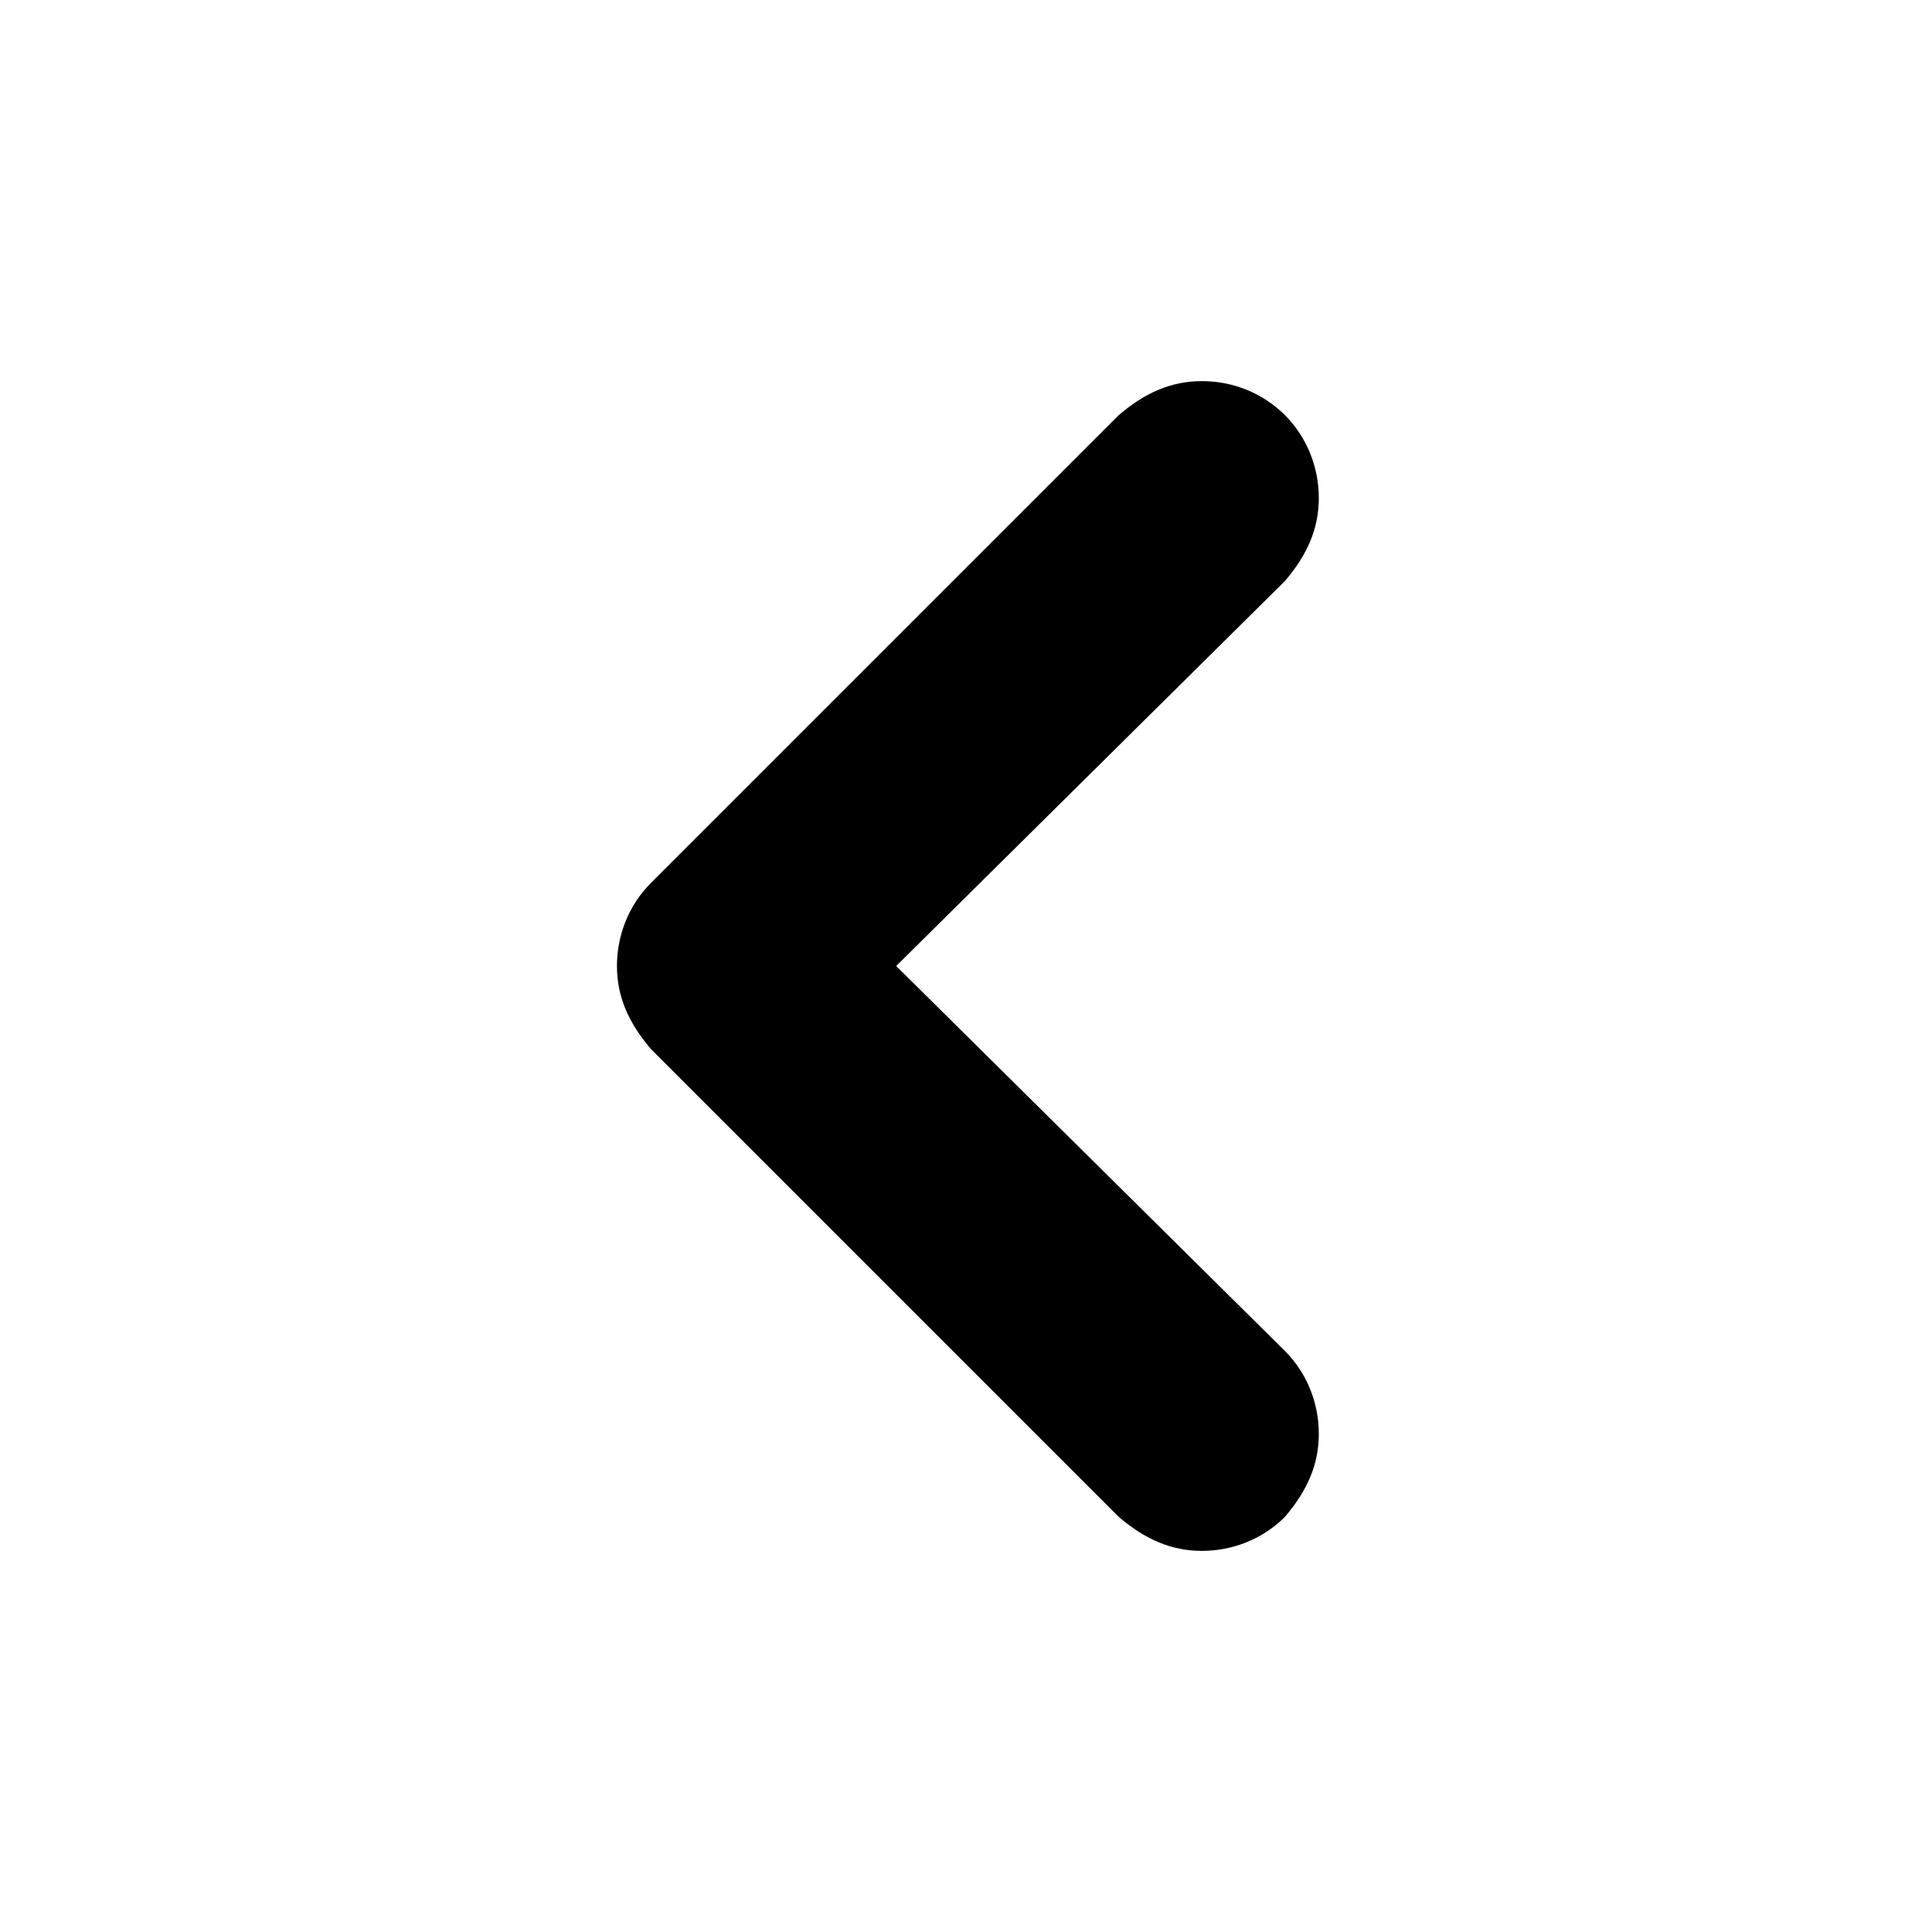 <svg xmlns="http://www.w3.org/2000/svg" viewBox="0 0 512 512">
	<path d="M237.5 256l103 102c6 6 9 14 9 22s-3 15-9 22c-6 6-14 9-22 9s-15-3-22-9l-124-124c-6-7-9-14-9-22s3-16 9-22l124-124c7-6 14-9 22-9s16 3 22 9 9 14 9 22-3 15-9 22z"/>
</svg>